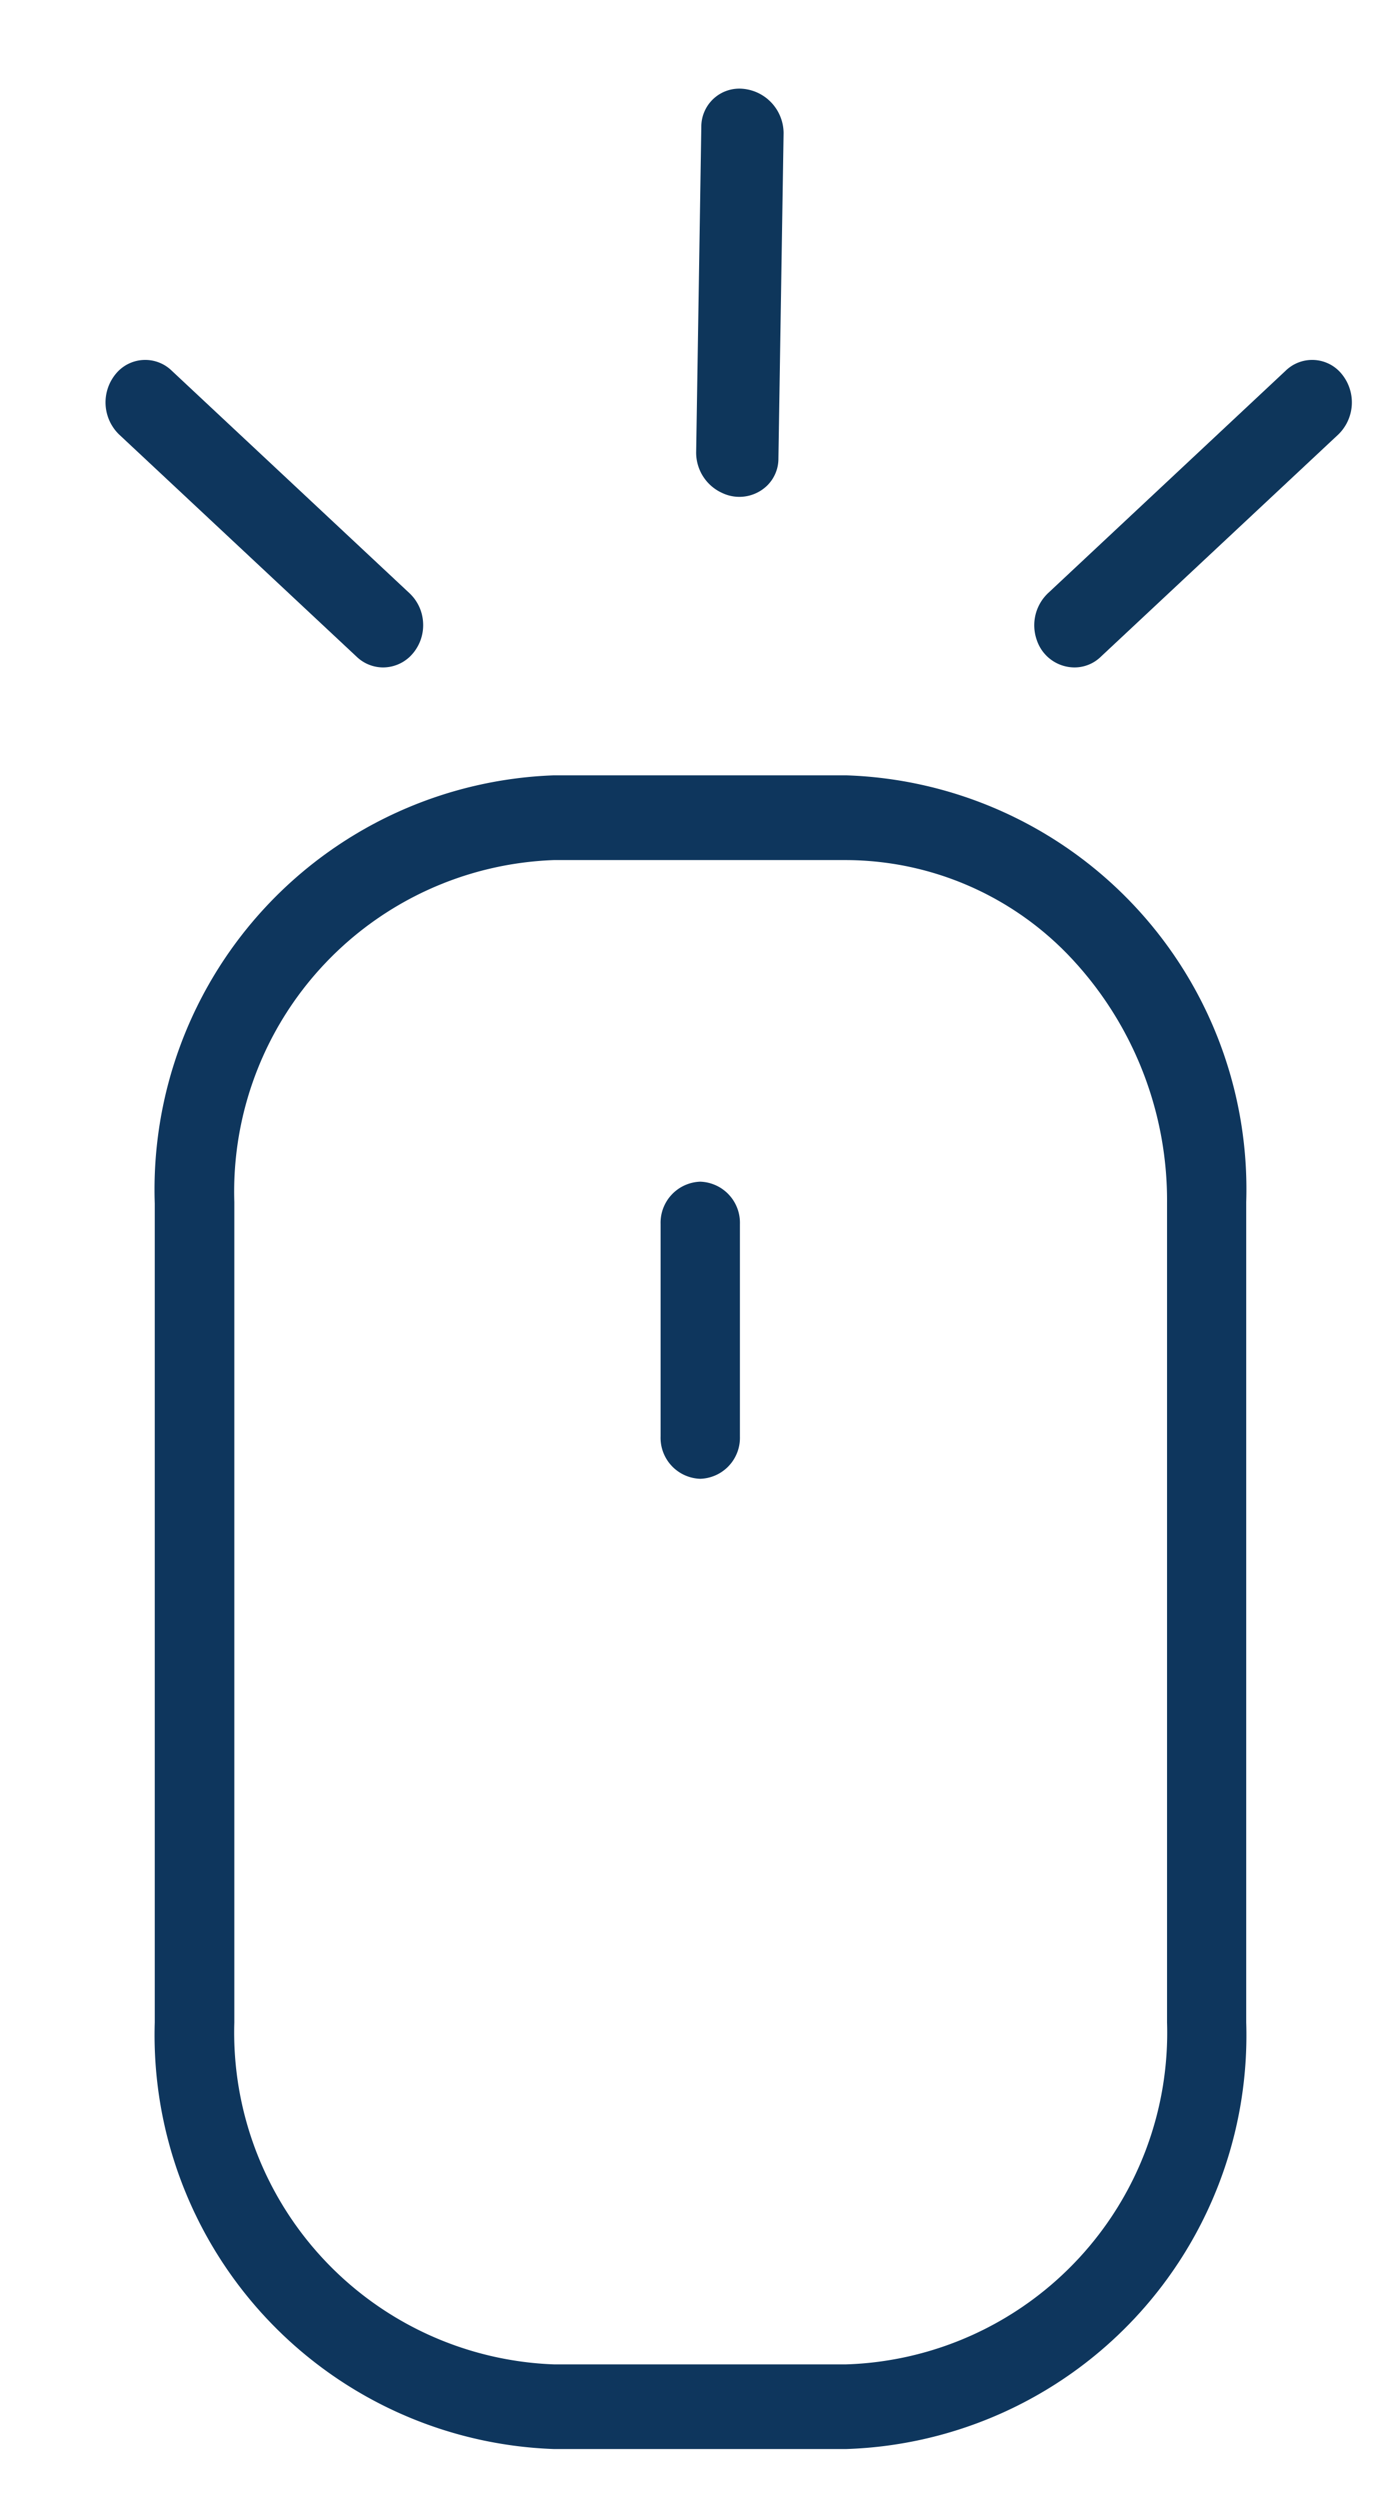 <svg xmlns="http://www.w3.org/2000/svg" xmlns:xlink="http://www.w3.org/1999/xlink" width="17.619" height="32.069" viewBox="0 0 17.619 32.069">
  <defs>
    <clipPath id="clip-path">
      <path id="Caminho_511" data-name="Caminho 511" d="M0,5.14H17.619V-26.929H0Z" transform="translate(0 26.929)" fill="none"/>
    </clipPath>
  </defs>
  <g id="Grupo_1613" data-name="Grupo 1613" transform="translate(4.39 48.929)">
    <g id="Grupo_856" data-name="Grupo 856" transform="translate(-4.39 -48.929)" clip-path="url(#clip-path)">
      <g id="Grupo_852" data-name="Grupo 852" transform="translate(1.355 4.616)">
        <path id="Caminho_507" data-name="Caminho 507" d="M.571.632A.492.492,0,0,1,.231.494L-2.82-2.359a.574.574,0,0,1-.042-.771.488.488,0,0,1,.72-.045L.91-.32a.557.557,0,0,1,.174.37A.562.562,0,0,1,.96.444.5.5,0,0,1,.571.632" transform="translate(2.99 3.313)" fill="#0e365d"/>
      </g>
      <g id="Grupo_853" data-name="Grupo 853" transform="translate(13.274 4.616)">
        <path id="Caminho_508" data-name="Caminho 508" d="M.082.632A.512.512,0,0,1-.4.282a.568.568,0,0,1,.141-.6L2.794-3.175a.488.488,0,0,1,.72.045.574.574,0,0,1-.042.771L.422.494A.484.484,0,0,1,.082.632" transform="translate(0.431 3.313)" fill="#0e365b"/>
      </g>
      <g id="Grupo_854" data-name="Grupo 854" transform="translate(1.985 9.945)">
        <path id="Caminho_509" data-name="Caminho 509" d="M.821.174a4.255,4.255,0,0,0-4.1,4.386V15.083a4.26,4.26,0,0,0,4.1,4.386H4.574a4.256,4.256,0,0,0,4.116-4.386V4.578a4.544,4.544,0,0,0-1.2-3.115A3.977,3.977,0,0,0,4.574.174ZM4.574,20.555H.821A5.313,5.313,0,0,1-4.3,15.083V4.578A5.315,5.315,0,0,1,.821-.913H4.574A5.31,5.31,0,0,1,9.706,4.56V15.083a5.309,5.309,0,0,1-5.133,5.472" transform="translate(4.301 0.913)" fill="#0e365d"/>
      </g>
      <g id="Grupo_855" data-name="Grupo 855" transform="translate(8.477 15.154)">
        <path id="Caminho_510" data-name="Caminho 510" d="M.082.611A.526.526,0,0,1-.427.068V-2.659A.527.527,0,0,1,.082-3.2a.527.527,0,0,1,.509.544V.068A.526.526,0,0,1,.082.611" transform="translate(0.427 3.203)" fill="#0e365d"/>
      </g>
      <g id="Grupo_1614" data-name="Grupo 1614" transform="matrix(0.695, -0.719, 0.719, 0.695, 6.659, 3.848)">
        <path id="Caminho_508-2" data-name="Caminho 508" d="M.513,3.945a.512.512,0,0,1-.48-.35.568.568,0,0,1,.141-.6L3.225.138a.488.488,0,0,1,.72.045A.574.574,0,0,1,3.9.954L.853,3.807a.484.484,0,0,1-.339.138" transform="translate(0 0)" fill="#0e365b"/>
      </g>
    </g>
  </g>
</svg>
